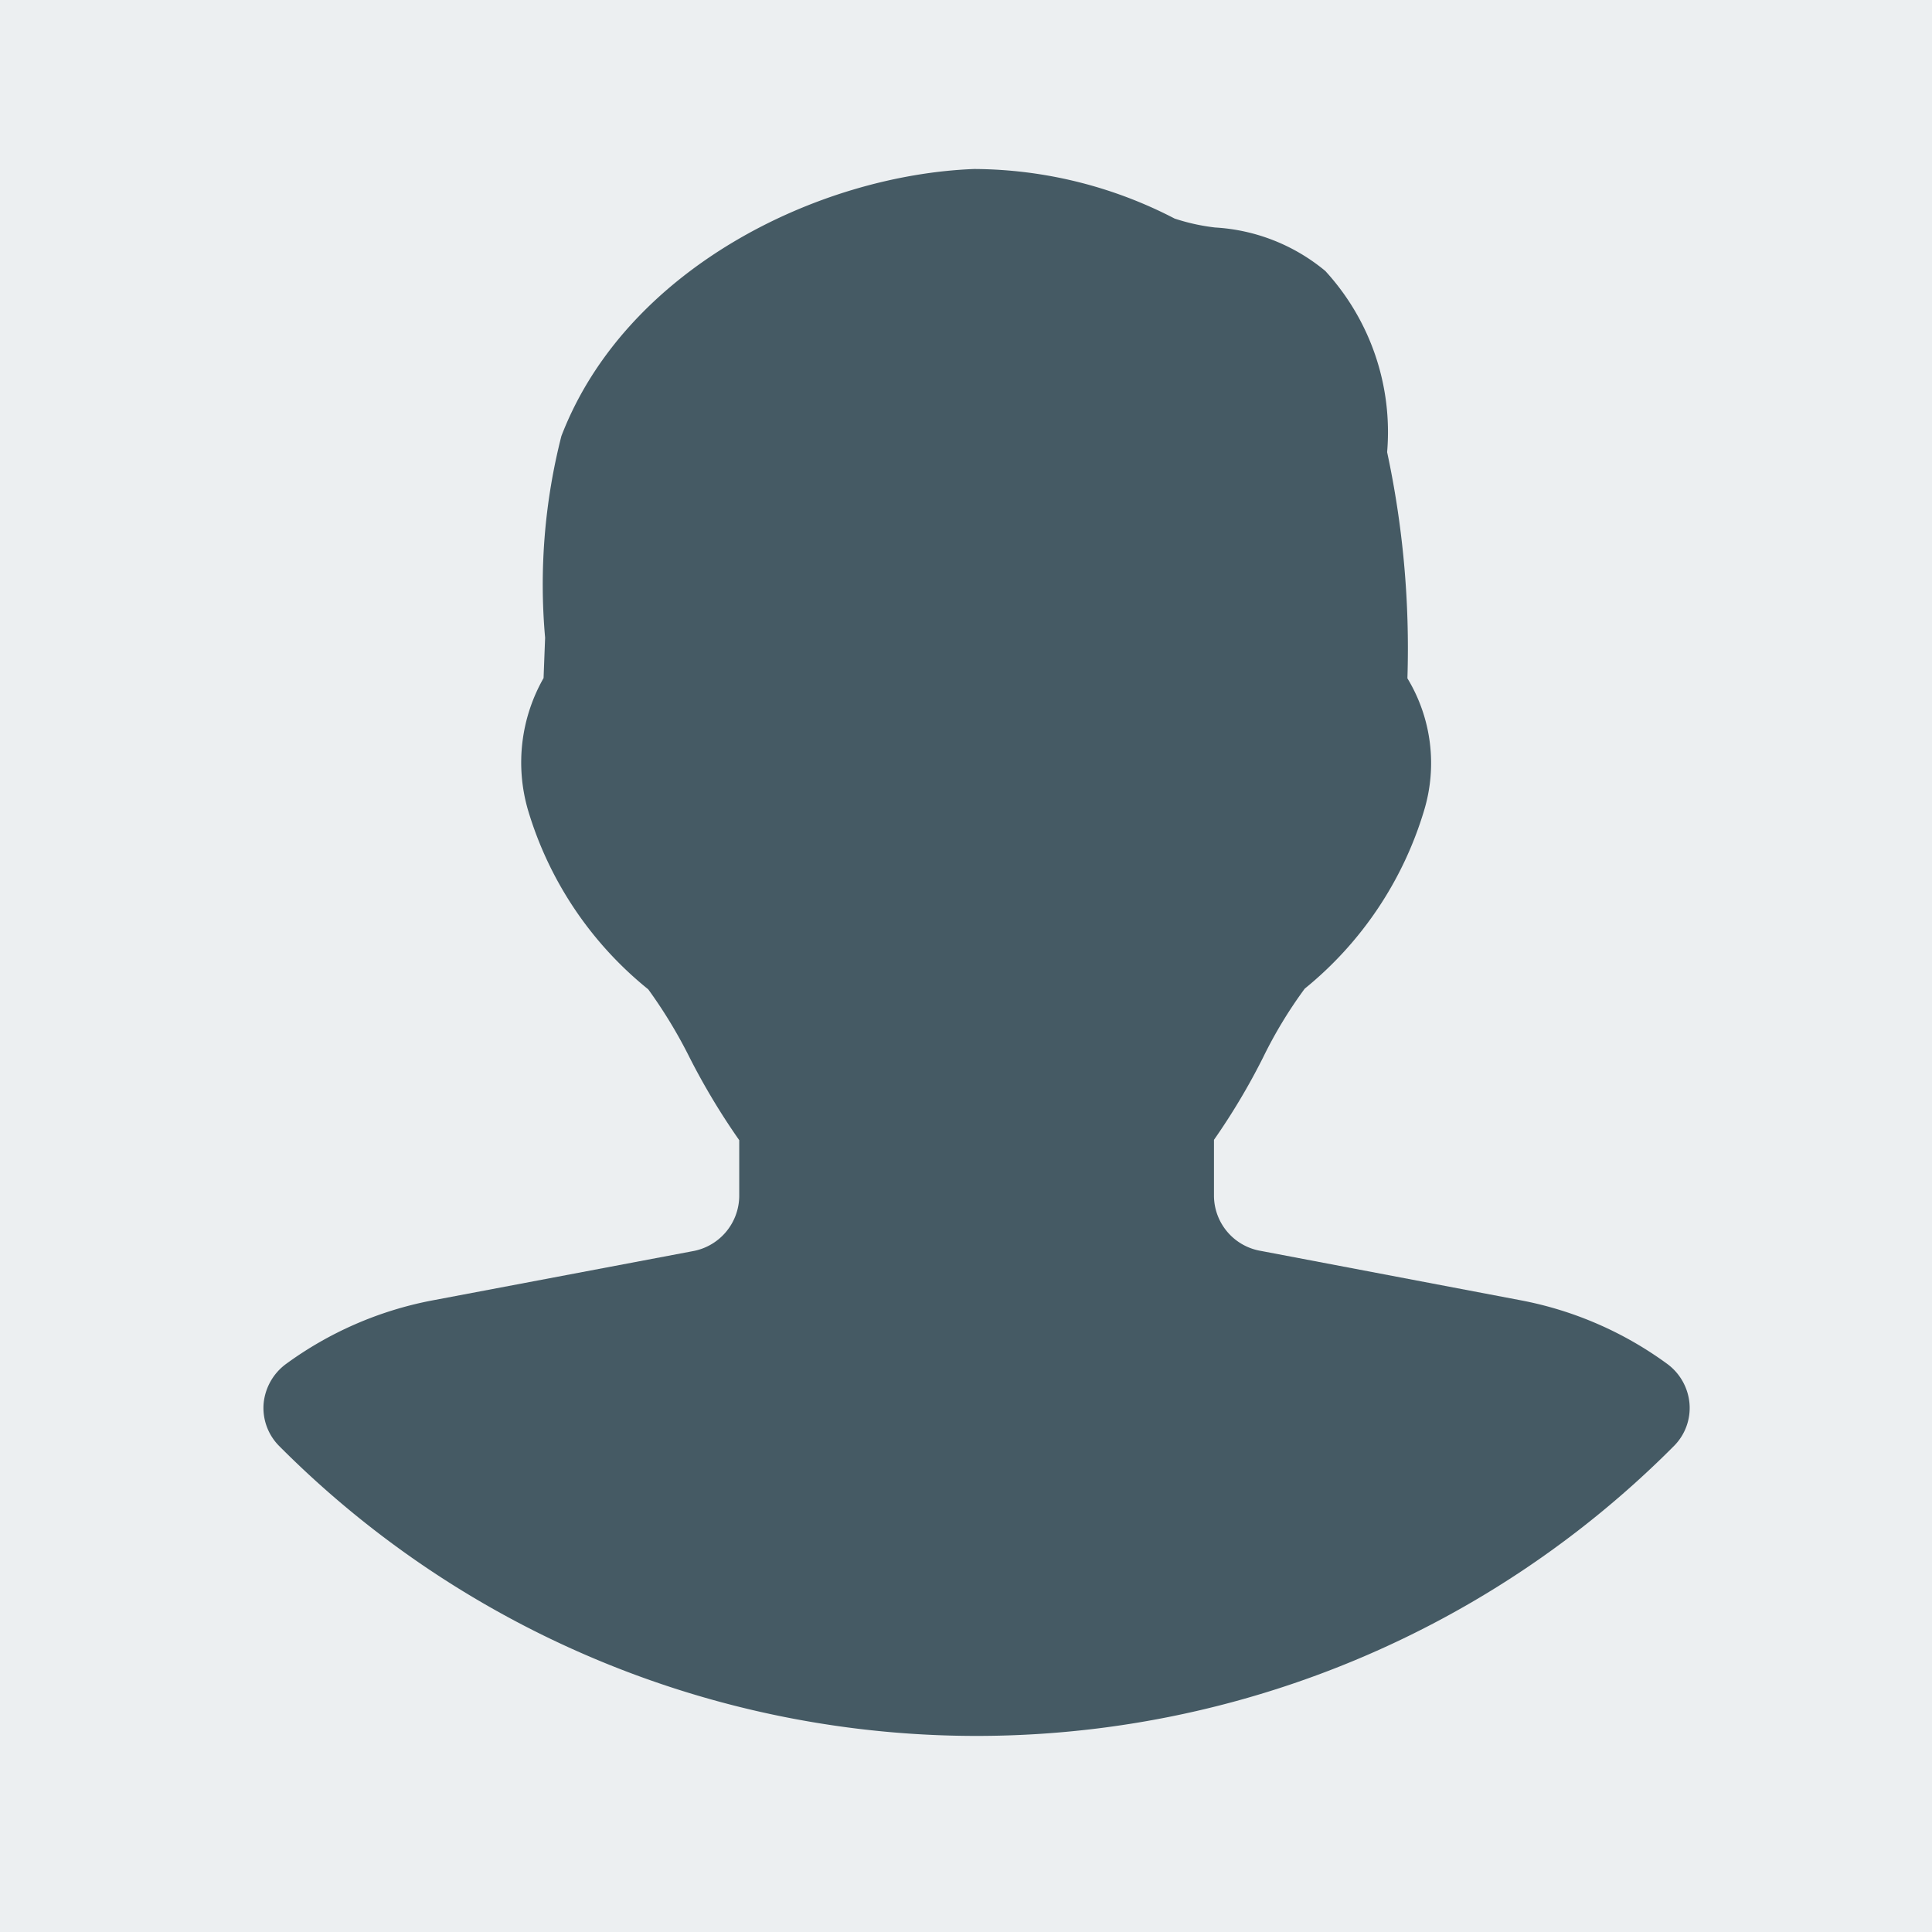<svg xmlns="http://www.w3.org/2000/svg" width="40" height="40" viewBox="0 0 40 40">
  <g id="no_user" data-name="no user" transform="translate(-16311 -6662)">
    <rect id="Rectangle_359" data-name="Rectangle 359" width="40" height="40" transform="translate(16311 6662)" fill="#eceff1"/>
    <path id="Path_1684" data-name="Path 1684" d="M92.76,88.742a7.5,7.5,0,0,0-3.027-1.318L84.345,86.4a1.164,1.164,0,0,1-.973-1.135V84.1A13.723,13.723,0,0,0,84.386,82.4a9.244,9.244,0,0,1,.865-1.43,7.535,7.535,0,0,0,2.472-3.691,3.386,3.386,0,0,0-.346-2.734,19.391,19.391,0,0,0-.42-4.683,4.932,4.932,0,0,0-1.28-3.751,3.922,3.922,0,0,0-2.282-.9,4.191,4.191,0,0,1-.838-.185A9.082,9.082,0,0,0,78.406,64c-3.236.125-7.214,2.067-8.545,5.529a12.427,12.427,0,0,0-.337,4.175l-.032.836a3.527,3.527,0,0,0-.322,2.734,7.522,7.522,0,0,0,2.489,3.71,10.044,10.044,0,0,1,.862,1.423,14.2,14.2,0,0,0,1.022,1.7v1.166a1.17,1.17,0,0,1-.978,1.135l-5.393,1.02a7.519,7.519,0,0,0-3.017,1.316,1.149,1.149,0,0,0-.459.816,1.118,1.118,0,0,0,.314.871,20.367,20.367,0,0,0,28.893,0,1.114,1.114,0,0,0,.314-.874A1.14,1.14,0,0,0,92.76,88.742Z" transform="translate(16252.762 6601.499)" fill="#455a64"/>
  </g>
</svg>
